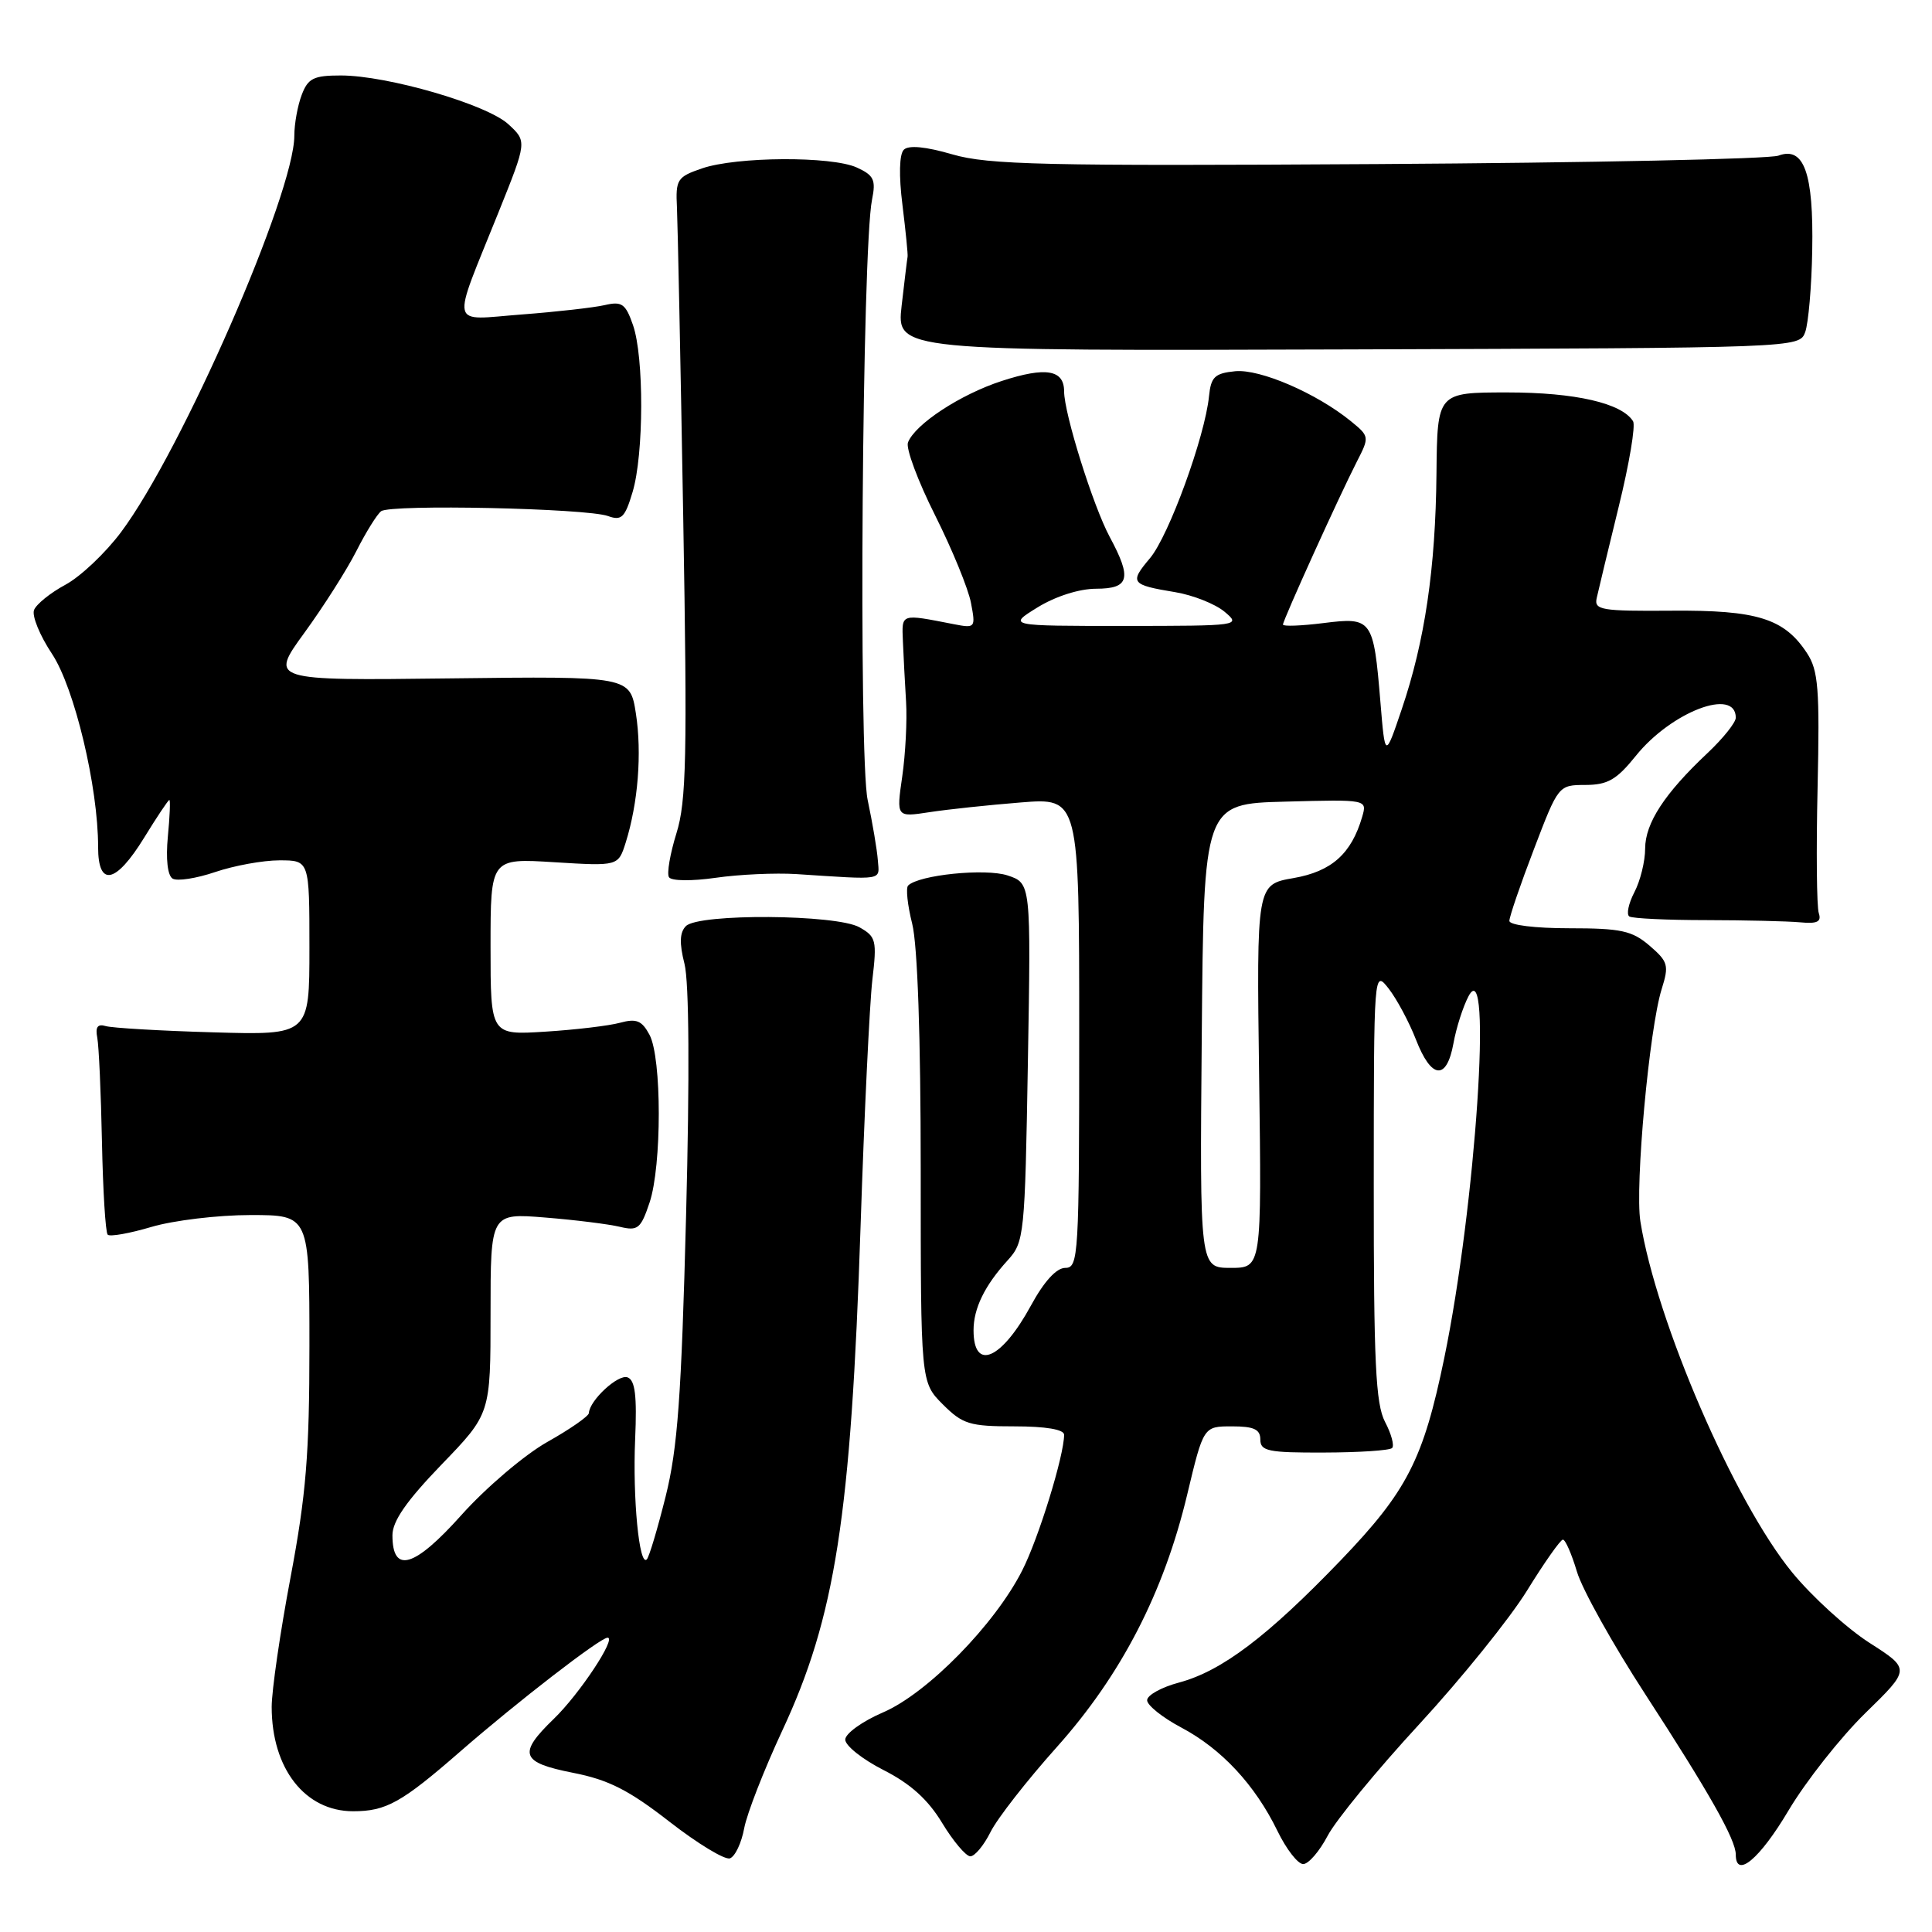 <?xml version="1.0" encoding="UTF-8" standalone="no"?>
<!DOCTYPE svg PUBLIC "-//W3C//DTD SVG 1.1//EN" "http://www.w3.org/Graphics/SVG/1.1/DTD/svg11.dtd" >
<svg xmlns="http://www.w3.org/2000/svg" xmlns:xlink="http://www.w3.org/1999/xlink" version="1.1" viewBox="0 0 256 256">
 <g >
 <path fill="currentColor"
d=" M 98.61 242.25 C 98.98 240.29 101.24 234.51 103.62 229.39 C 110.68 214.29 112.76 200.95 114.03 162.50 C 114.52 147.65 115.23 132.96 115.59 129.85 C 116.21 124.61 116.09 124.11 113.88 122.87 C 110.84 121.15 92.58 121.02 90.89 122.71 C 90.06 123.54 90.00 124.97 90.70 127.72 C 91.31 130.13 91.39 142.53 90.91 161.03 C 90.29 185.03 89.79 191.94 88.20 198.29 C 87.13 202.57 86.01 206.33 85.70 206.63 C 84.70 207.63 83.82 198.52 84.16 190.70 C 84.41 184.96 84.16 182.89 83.16 182.51 C 81.92 182.03 78.11 185.56 78.03 187.24 C 78.01 187.65 75.53 189.38 72.50 191.08 C 69.48 192.79 64.37 197.14 61.14 200.75 C 54.90 207.73 52.00 208.58 52.00 203.43 C 52.00 201.56 53.86 198.88 58.50 194.07 C 65.00 187.34 65.00 187.34 65.00 174.04 C 65.00 160.74 65.00 160.74 72.25 161.33 C 76.24 161.65 80.69 162.21 82.14 162.56 C 84.52 163.13 84.91 162.81 86.07 159.35 C 87.70 154.48 87.70 140.17 86.06 137.11 C 85.05 135.23 84.33 134.93 82.16 135.52 C 80.70 135.92 76.24 136.45 72.25 136.70 C 65.00 137.16 65.00 137.16 65.00 125.44 C 65.00 113.72 65.00 113.72 73.46 114.25 C 81.92 114.77 81.92 114.77 82.91 111.64 C 84.55 106.42 85.07 99.78 84.26 94.55 C 83.49 89.60 83.49 89.60 59.61 89.89 C 35.73 90.18 35.73 90.18 40.34 83.84 C 42.88 80.35 45.98 75.47 47.23 73.00 C 48.48 70.53 49.95 68.16 50.50 67.74 C 51.74 66.79 77.74 67.35 80.57 68.38 C 82.35 69.03 82.81 68.59 83.82 65.20 C 85.32 60.20 85.35 47.29 83.87 43.06 C 82.89 40.24 82.40 39.90 80.12 40.43 C 78.68 40.76 73.74 41.32 69.14 41.67 C 59.41 42.40 59.74 43.84 66.06 28.12 C 69.83 18.74 69.83 18.74 67.37 16.47 C 64.54 13.84 51.34 10.00 45.16 10.00 C 41.56 10.00 40.81 10.37 39.98 12.57 C 39.44 13.98 39.00 16.41 39.00 17.97 C 39.00 25.62 24.08 59.76 16.04 70.51 C 13.98 73.27 10.66 76.41 8.67 77.48 C 6.68 78.55 4.81 80.06 4.51 80.83 C 4.21 81.61 5.28 84.22 6.89 86.64 C 9.87 91.14 13.01 104.29 13.00 112.25 C 13.00 117.59 15.34 117.11 19.10 111.00 C 20.79 108.25 22.29 106.00 22.44 106.00 C 22.59 106.00 22.50 108.19 22.24 110.87 C 21.96 113.81 22.20 116.01 22.87 116.42 C 23.47 116.79 26.01 116.40 28.51 115.55 C 31.02 114.70 34.85 114.00 37.03 114.00 C 41.00 114.00 41.00 114.00 41.00 125.58 C 41.00 137.16 41.00 137.16 28.25 136.79 C 21.24 136.59 14.82 136.21 14.00 135.96 C 12.94 135.64 12.61 136.09 12.89 137.50 C 13.10 138.60 13.38 144.80 13.51 151.29 C 13.64 157.77 13.98 163.31 14.27 163.60 C 14.56 163.90 17.18 163.43 20.08 162.57 C 22.99 161.71 28.88 161.00 33.18 161.00 C 41.00 161.00 41.00 161.00 41.00 178.37 C 41.00 192.69 40.56 198.06 38.50 209.00 C 37.12 216.30 36.00 224.02 36.00 226.17 C 36.00 234.34 40.41 240.00 46.79 240.00 C 51.17 240.00 53.21 238.86 61.00 232.07 C 68.49 225.54 79.54 217.00 80.51 217.00 C 81.73 217.00 76.78 224.48 73.38 227.76 C 68.58 232.40 68.99 233.54 75.95 234.91 C 80.64 235.83 83.33 237.20 88.70 241.38 C 92.44 244.29 96.05 246.48 96.72 246.24 C 97.40 246.00 98.25 244.21 98.61 242.25 Z  M 175.92 243.25 C 177.00 241.19 182.45 234.55 188.03 228.50 C 193.61 222.45 200.05 214.47 202.34 210.76 C 204.63 207.05 206.77 204.01 207.09 204.01 C 207.42 204.00 208.25 205.91 208.95 208.25 C 209.64 210.59 213.72 217.90 218.01 224.50 C 226.48 237.54 230.00 243.76 230.00 245.74 C 230.00 248.98 233.16 246.35 236.98 239.91 C 239.30 236.01 243.89 230.20 247.17 226.99 C 253.15 221.16 253.15 221.16 247.71 217.68 C 244.72 215.76 240.11 211.57 237.47 208.35 C 229.82 199.02 219.48 175.12 217.36 161.85 C 216.62 157.21 218.54 136.28 220.18 131.06 C 221.17 127.91 221.04 127.43 218.58 125.31 C 216.26 123.32 214.80 123.00 207.94 123.00 C 203.40 123.00 200.00 122.58 200.00 122.02 C 200.00 121.47 201.46 117.20 203.25 112.53 C 206.49 104.04 206.51 104.02 210.08 104.01 C 213.03 104.00 214.21 103.32 216.76 100.15 C 221.46 94.31 230.00 91.05 230.00 95.10 C 230.00 95.74 228.31 97.85 226.25 99.79 C 220.56 105.14 218.00 109.07 217.99 112.44 C 217.99 114.12 217.35 116.73 216.56 118.23 C 215.78 119.74 215.48 121.18 215.90 121.44 C 216.32 121.70 220.91 121.92 226.08 121.92 C 231.26 121.93 236.85 122.06 238.50 122.21 C 240.79 122.43 241.38 122.15 241.00 121.00 C 240.72 120.17 240.65 112.68 240.84 104.35 C 241.13 91.27 240.94 88.84 239.44 86.55 C 236.43 81.95 232.84 80.83 221.49 80.92 C 212.17 80.99 211.22 80.83 211.57 79.25 C 211.78 78.29 213.09 72.85 214.48 67.17 C 215.88 61.49 216.74 56.38 216.39 55.82 C 214.91 53.42 208.72 52.00 199.76 52.00 C 190.45 52.00 190.45 52.00 190.34 62.75 C 190.22 75.33 188.80 84.96 185.73 94.00 C 183.53 100.50 183.53 100.50 182.91 93.00 C 182.00 82.02 181.81 81.75 175.37 82.56 C 172.42 82.93 170.00 83.02 170.00 82.76 C 170.00 82.17 177.47 65.70 179.79 61.17 C 181.47 57.90 181.46 57.82 179.01 55.82 C 174.46 52.11 166.96 48.87 163.67 49.19 C 160.96 49.46 160.46 49.94 160.20 52.50 C 159.67 57.84 154.88 70.99 152.38 73.96 C 149.63 77.22 149.83 77.49 155.75 78.47 C 158.08 78.86 161.01 80.02 162.25 81.05 C 164.47 82.91 164.30 82.93 149.00 82.94 C 133.50 82.94 133.50 82.94 137.50 80.47 C 139.88 79.01 143.02 78.01 145.25 78.01 C 149.66 78.00 150.01 76.65 147.04 71.14 C 144.84 67.04 141.00 54.79 141.00 51.86 C 141.00 48.99 138.58 48.58 132.74 50.48 C 127.26 52.26 121.24 56.21 120.31 58.63 C 120.01 59.41 121.63 63.75 123.90 68.27 C 126.17 72.80 128.31 78.02 128.66 79.89 C 129.29 83.19 129.23 83.26 126.40 82.71 C 119.26 81.32 119.49 81.24 119.64 85.00 C 119.72 86.92 119.91 90.53 120.06 93.00 C 120.21 95.47 119.98 99.93 119.55 102.90 C 118.77 108.29 118.77 108.29 123.14 107.62 C 125.54 107.25 130.99 106.67 135.25 106.33 C 143.00 105.71 143.00 105.71 143.00 136.86 C 143.00 166.44 142.91 168.00 141.16 168.00 C 139.98 168.00 138.34 169.80 136.60 173.00 C 132.70 180.17 129.00 181.76 129.00 176.27 C 129.00 173.37 130.47 170.35 133.52 167.00 C 135.72 164.58 135.81 163.77 136.20 140.76 C 136.61 117.03 136.61 117.03 133.51 116.00 C 130.57 115.03 121.74 115.93 120.33 117.34 C 120.01 117.66 120.25 119.94 120.87 122.40 C 121.58 125.20 122.00 137.44 122.00 155.02 C 122.00 183.15 122.00 183.15 124.92 186.08 C 127.56 188.72 128.49 189.00 134.42 189.00 C 138.56 189.00 141.00 189.41 141.00 190.11 C 141.00 192.86 137.63 203.81 135.45 208.09 C 131.83 215.25 122.88 224.38 117.01 226.90 C 114.25 228.09 112.00 229.71 112.00 230.51 C 112.00 231.31 114.28 233.12 117.07 234.54 C 120.62 236.34 122.95 238.43 124.82 241.52 C 126.29 243.95 127.98 245.95 128.56 245.97 C 129.15 245.99 130.36 244.54 131.25 242.75 C 132.14 240.96 136.09 235.90 140.03 231.50 C 148.57 221.95 154.22 211.01 157.32 198.00 C 159.47 189.00 159.47 189.00 163.24 189.00 C 166.15 189.00 167.00 189.39 167.00 190.75 C 167.00 192.28 168.06 192.50 175.44 192.47 C 180.09 192.46 184.15 192.19 184.46 191.87 C 184.78 191.56 184.36 189.99 183.52 188.40 C 182.28 186.01 182.02 180.51 182.03 157.00 C 182.04 128.50 182.04 128.50 184.01 131.00 C 185.08 132.38 186.71 135.41 187.62 137.75 C 189.66 143.01 191.69 143.21 192.59 138.25 C 192.96 136.19 193.86 133.38 194.59 132.00 C 197.80 125.97 195.53 159.80 191.38 179.91 C 188.60 193.38 186.47 197.56 177.68 206.72 C 167.95 216.84 161.92 221.41 156.25 222.94 C 153.91 223.56 152.00 224.62 152.00 225.29 C 152.00 225.96 154.04 227.59 156.53 228.91 C 161.87 231.74 166.30 236.51 169.27 242.61 C 170.44 245.02 171.97 247.00 172.68 247.00 C 173.38 247.00 174.84 245.31 175.92 243.25 Z  M 105.50 115.82 C 117.31 116.59 116.52 116.72 116.32 114.00 C 116.22 112.62 115.61 109.03 114.97 106.00 C 113.75 100.32 114.24 32.86 115.55 26.45 C 116.08 23.83 115.79 23.23 113.54 22.20 C 110.19 20.67 97.58 20.74 93.00 22.32 C 89.73 23.44 89.51 23.78 89.70 27.51 C 89.80 29.70 90.18 48.15 90.53 68.50 C 91.08 100.26 90.95 106.20 89.63 110.42 C 88.79 113.13 88.34 115.74 88.64 116.23 C 88.95 116.74 91.63 116.77 94.85 116.31 C 97.96 115.86 102.75 115.65 105.50 115.82 Z  M 239.20 44.00 C 239.62 42.84 240.05 37.96 240.13 33.15 C 240.32 22.93 239.04 19.36 235.66 20.62 C 234.47 21.07 210.59 21.57 182.60 21.74 C 138.36 22.01 130.98 21.84 126.21 20.46 C 122.65 19.42 120.39 19.21 119.76 19.84 C 119.16 20.44 119.09 23.26 119.58 27.16 C 120.01 30.65 120.32 33.74 120.26 34.02 C 120.20 34.31 119.85 37.24 119.47 40.52 C 118.80 46.50 118.80 46.50 178.61 46.30 C 238.39 46.10 238.42 46.10 239.20 44.00 Z  M 159.24 137.25 C 159.50 106.50 159.50 106.50 170.33 106.22 C 181.16 105.93 181.16 105.93 180.50 108.22 C 179.07 113.13 176.45 115.47 171.40 116.35 C 166.50 117.20 166.50 117.20 166.84 142.60 C 167.18 168.00 167.18 168.00 163.07 168.00 C 158.97 168.00 158.97 168.00 159.24 137.25 Z "/>
</g>
</svg>